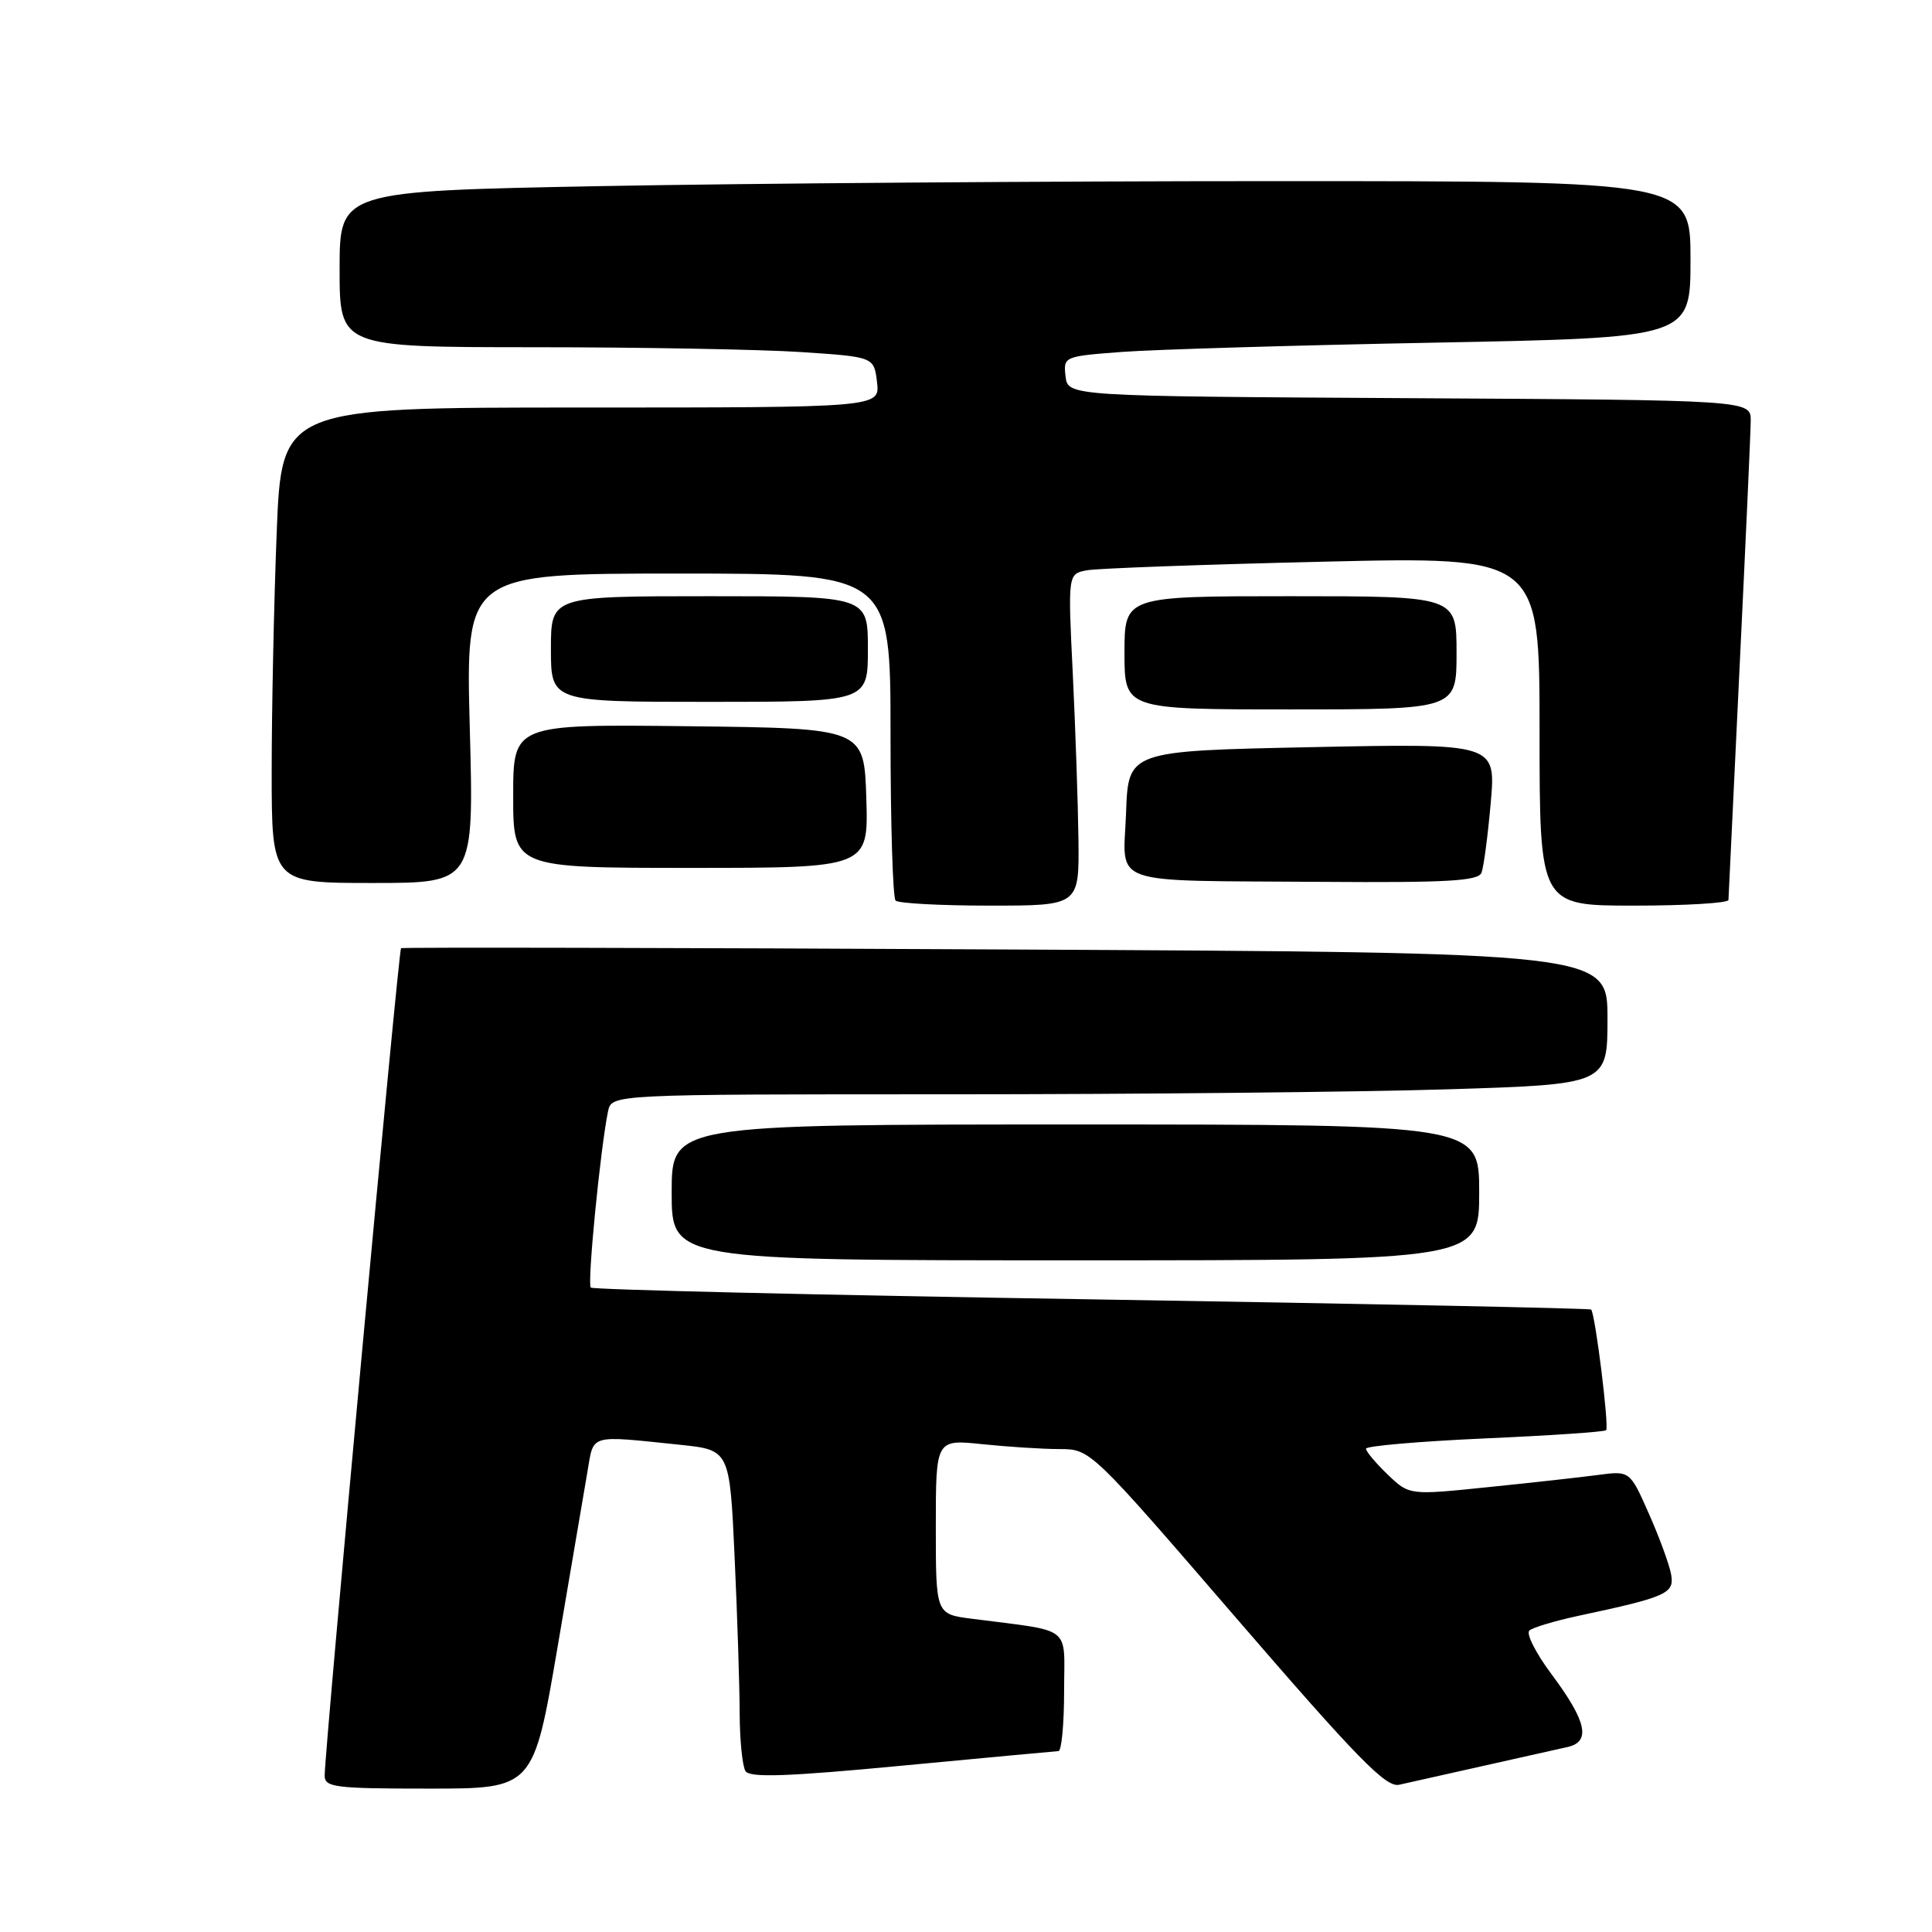 <?xml version="1.0" encoding="UTF-8" standalone="no"?>
<!DOCTYPE svg PUBLIC "-//W3C//DTD SVG 1.1//EN" "http://www.w3.org/Graphics/SVG/1.1/DTD/svg11.dtd" >
<svg xmlns="http://www.w3.org/2000/svg" xmlns:xlink="http://www.w3.org/1999/xlink" version="1.1" viewBox="0 0 256 256">
 <g >
 <path fill="currentColor"
d=" M 73.88 218.25 C 75.64 207.94 77.42 197.47 77.84 195.00 C 78.70 189.96 77.93 190.18 90.10 191.44 C 96.69 192.13 96.69 192.13 97.34 206.31 C 97.70 214.12 98.00 223.43 98.01 227.00 C 98.02 230.57 98.37 234.03 98.78 234.68 C 99.35 235.58 104.30 235.41 119.52 233.96 C 130.51 232.92 139.84 232.05 140.25 232.03 C 140.66 232.02 141.00 228.44 141.00 224.09 C 141.00 215.21 142.32 216.25 128.75 214.49 C 124.00 213.88 124.00 213.88 124.00 202.30 C 124.00 190.72 124.00 190.72 130.15 191.36 C 133.53 191.71 138.14 192.01 140.40 192.01 C 144.50 192.02 144.50 192.02 163.89 214.50 C 179.85 232.99 183.65 236.88 185.39 236.49 C 186.55 236.22 191.55 235.10 196.50 234.00 C 201.45 232.90 206.51 231.76 207.74 231.48 C 210.83 230.77 210.23 228.07 205.59 221.85 C 203.51 219.07 202.19 216.46 202.65 216.05 C 203.12 215.65 206.01 214.78 209.08 214.12 C 220.88 211.60 221.89 211.15 221.43 208.61 C 221.20 207.32 219.88 203.71 218.49 200.58 C 215.97 194.88 215.97 194.88 211.74 195.44 C 209.41 195.75 202.83 196.48 197.12 197.06 C 186.74 198.13 186.74 198.13 183.87 195.38 C 182.29 193.86 181.00 192.33 181.00 191.96 C 181.00 191.60 188.07 190.99 196.72 190.60 C 205.36 190.22 212.61 189.73 212.82 189.51 C 213.24 189.09 211.37 174.02 210.83 173.52 C 210.65 173.36 180.87 172.75 144.65 172.17 C 108.43 171.60 78.56 170.89 78.28 170.61 C 77.79 170.13 79.56 152.10 80.57 147.25 C 81.04 145.00 81.04 145.00 125.86 145.00 C 150.51 145.00 180.20 144.70 191.84 144.34 C 213.00 143.68 213.00 143.68 213.00 134.95 C 213.00 126.21 213.00 126.21 133.25 125.81 C 89.39 125.58 53.34 125.51 53.14 125.64 C 52.81 125.87 43.08 231.30 43.02 235.25 C 43.00 236.83 44.32 237.00 56.84 237.00 C 70.68 237.00 70.68 237.00 73.88 218.25 Z  M 196.00 158.00 C 196.00 149.00 196.00 149.00 142.50 149.00 C 89.00 149.00 89.00 149.00 89.00 158.00 C 89.00 167.00 89.00 167.00 142.50 167.00 C 196.00 167.00 196.00 167.00 196.00 158.00 Z  M 142.90 111.25 C 142.84 106.44 142.50 96.55 142.15 89.27 C 141.50 76.05 141.50 76.05 144.00 75.57 C 145.38 75.31 159.44 74.80 175.25 74.43 C 204.00 73.75 204.00 73.75 204.00 96.88 C 204.00 120.00 204.00 120.00 216.50 120.00 C 223.38 120.00 229.01 119.66 229.03 119.25 C 229.04 118.84 229.71 105.00 230.50 88.50 C 231.30 72.00 231.97 57.27 231.98 55.76 C 232.00 53.02 232.00 53.02 186.75 52.76 C 141.50 52.50 141.50 52.50 141.19 49.86 C 140.89 47.25 140.97 47.21 148.69 46.63 C 152.99 46.31 171.69 45.75 190.25 45.40 C 224.00 44.75 224.00 44.75 224.00 34.38 C 224.00 24.00 224.00 24.00 169.16 24.00 C 139.00 24.00 98.73 24.30 79.66 24.66 C 45.00 25.32 45.00 25.32 45.00 35.66 C 45.00 46.00 45.00 46.00 70.75 46.01 C 84.91 46.01 100.85 46.30 106.16 46.65 C 115.81 47.29 115.81 47.29 116.21 50.64 C 116.60 54.00 116.60 54.00 76.96 54.00 C 37.31 54.00 37.31 54.00 36.66 70.66 C 36.30 79.82 36.00 94.00 36.00 102.16 C 36.00 117.00 36.00 117.00 49.40 117.00 C 62.80 117.00 62.80 117.00 62.25 96.50 C 61.70 76.00 61.70 76.00 89.85 76.00 C 118.00 76.00 118.00 76.00 118.00 97.33 C 118.00 109.07 118.30 118.97 118.67 119.33 C 119.03 119.70 124.66 120.00 131.17 120.00 C 143.00 120.00 143.00 120.00 142.90 111.25 Z  M 196.31 115.63 C 196.60 114.87 197.15 110.71 197.53 106.38 C 198.22 98.50 198.22 98.50 173.86 99.00 C 149.50 99.50 149.50 99.50 149.21 107.68 C 148.86 117.54 146.31 116.64 175.14 116.85 C 191.83 116.97 195.89 116.74 196.31 115.63 Z  M 114.79 105.75 C 114.50 96.50 114.50 96.50 91.25 96.23 C 68.00 95.96 68.00 95.96 68.00 105.48 C 68.00 115.00 68.00 115.00 91.54 115.00 C 115.08 115.00 115.08 115.00 114.79 105.75 Z  M 193.00 86.50 C 193.00 79.00 193.00 79.00 171.00 79.00 C 149.00 79.00 149.00 79.00 149.00 86.50 C 149.00 94.00 149.00 94.00 171.00 94.00 C 193.00 94.00 193.00 94.00 193.00 86.50 Z  M 115.00 86.00 C 115.00 79.00 115.00 79.00 94.00 79.00 C 73.00 79.00 73.00 79.00 73.00 86.00 C 73.00 93.00 73.00 93.00 94.00 93.00 C 115.00 93.00 115.00 93.00 115.00 86.00 Z "/>
</g>
</svg>